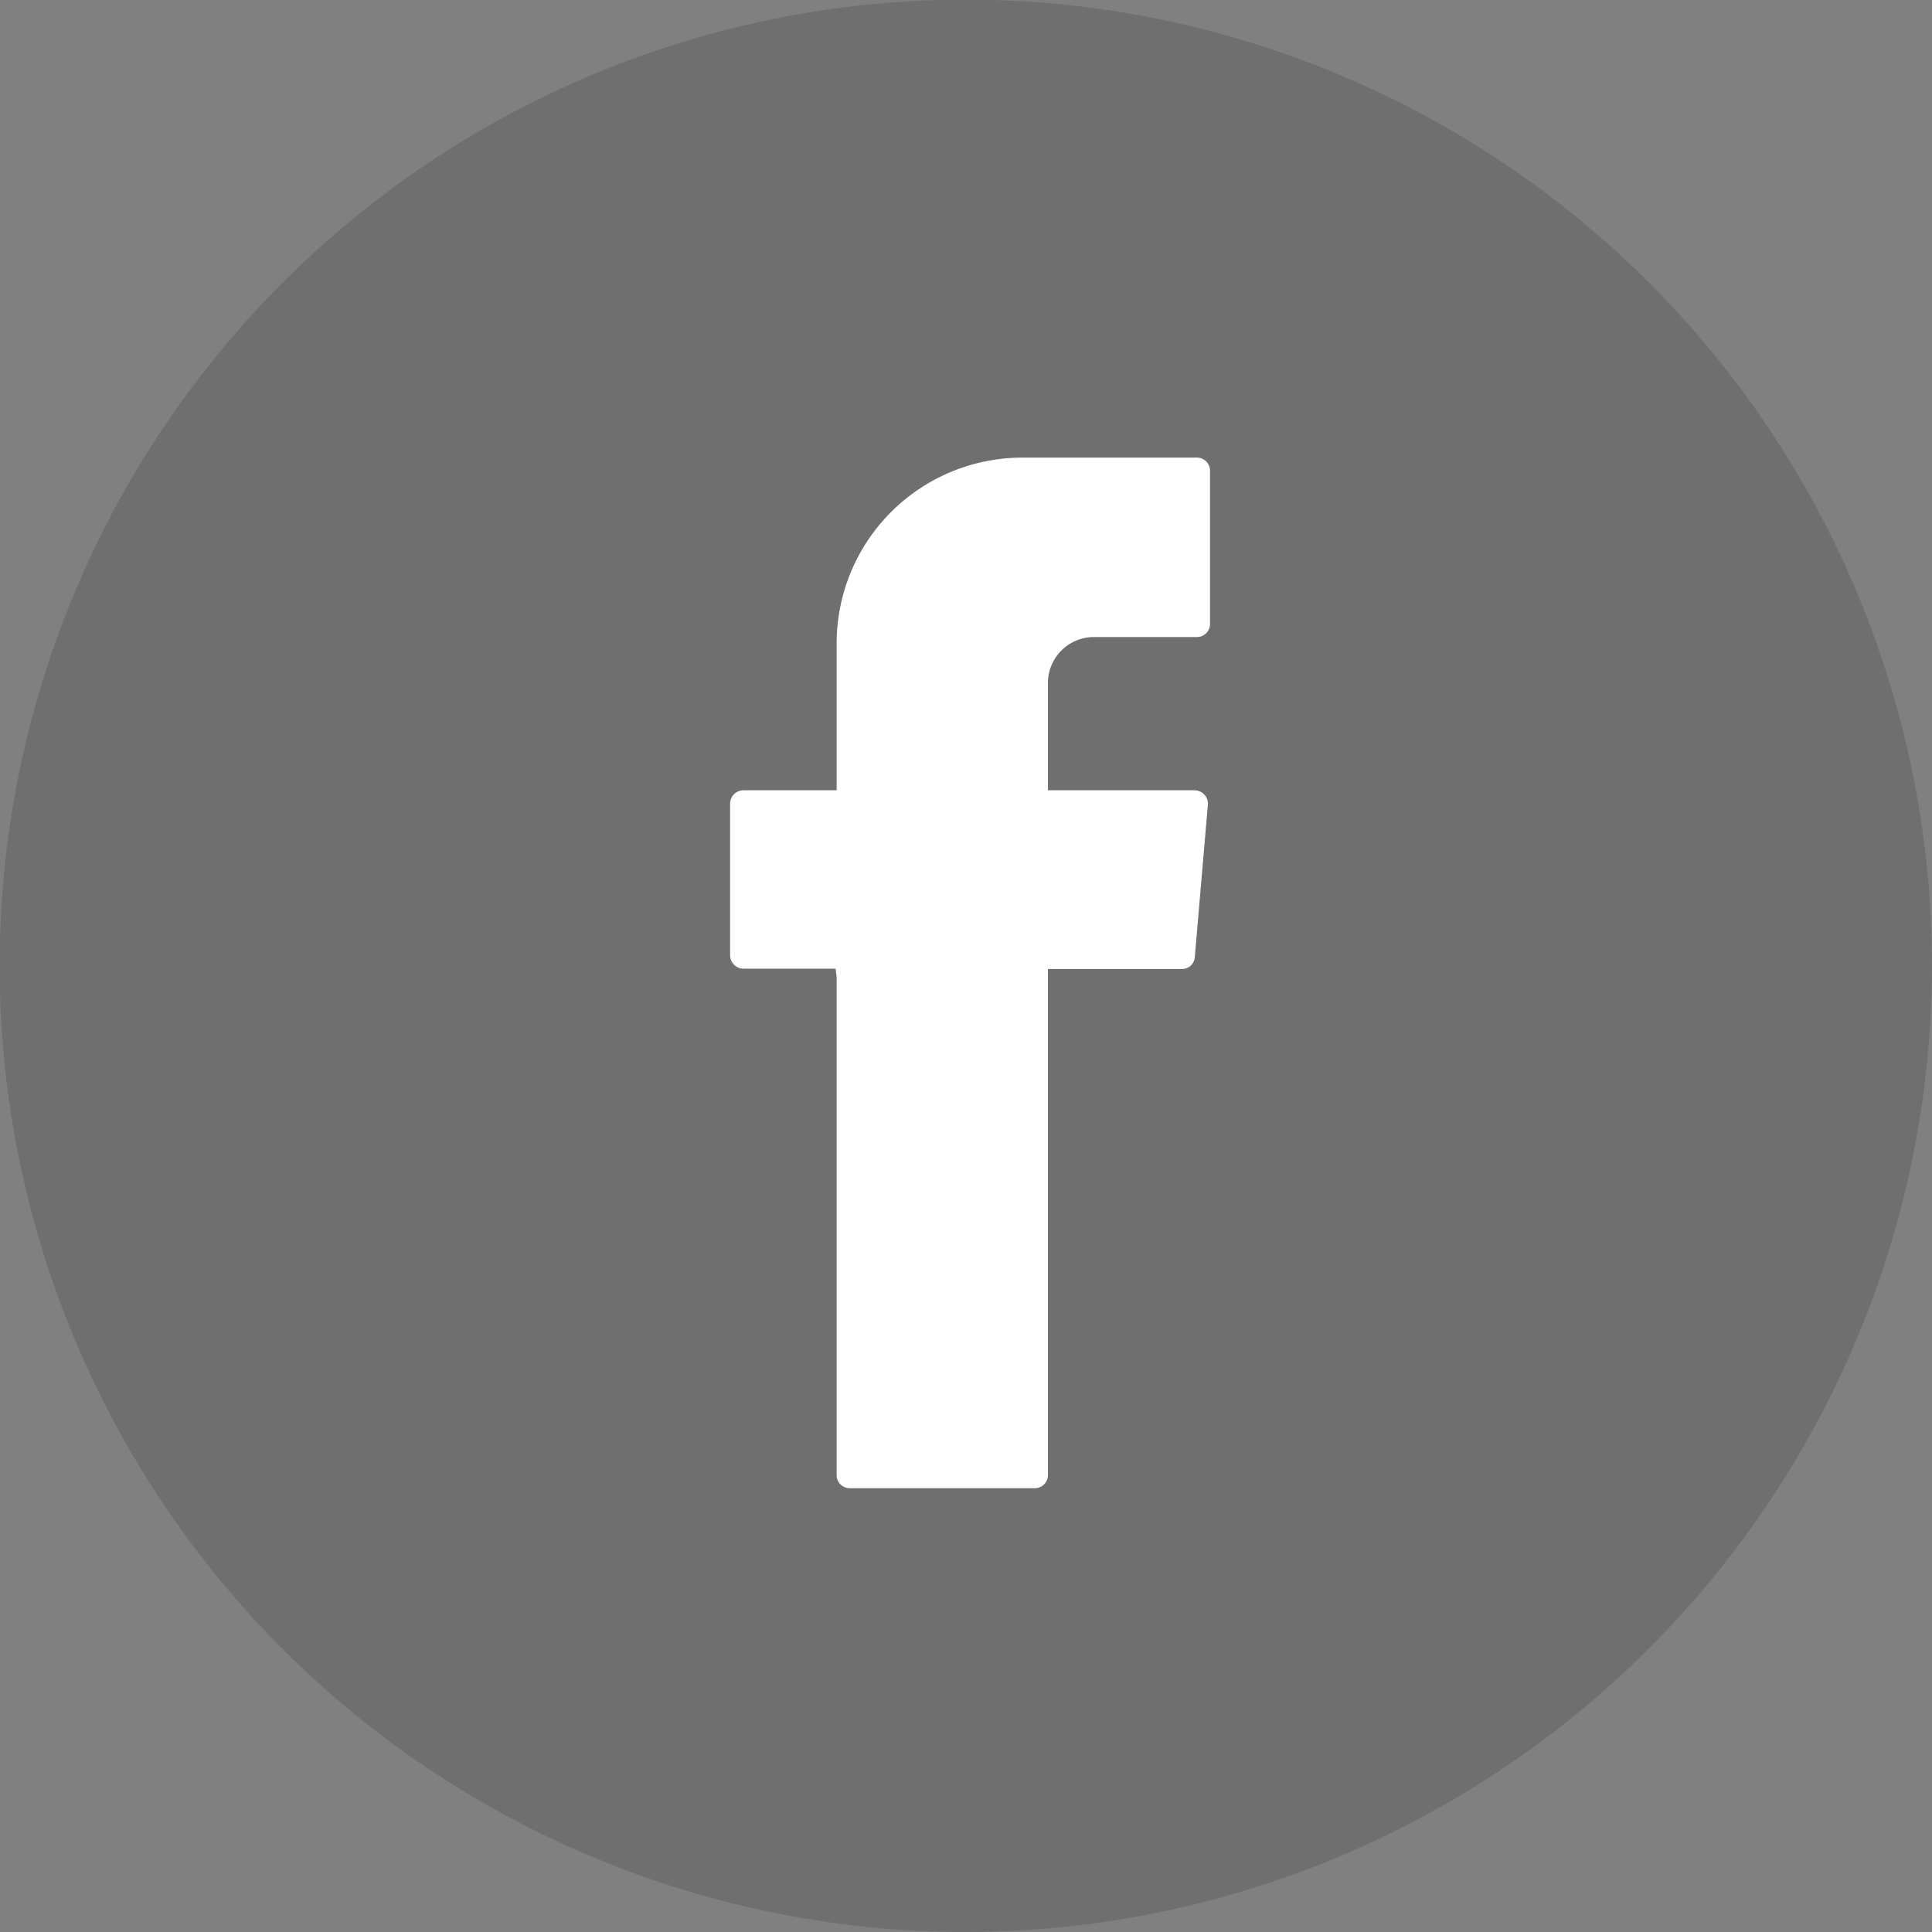 <svg xmlns="http://www.w3.org/2000/svg" viewBox="0 0 54.59 54.59"><rect x="0" y="0" width="54.59" height="54.59" fill="#808080" stroke="none"/><defs><style>.cls-1{opacity:0.21;}.cls-2{fill:#333033;}.cls-3{fill:#fff;fill-rule:evenodd;}</style></defs><g id="Camada_2" data-name="Camada 2"><g id="Design"><g class="cls-1"><path class="cls-2" d="M27.29,54.59a27.3,27.3,0,1,1,27.3-27.3A27.33,27.33,0,0,1,27.29,54.59Z"/></g><path class="cls-3" d="M23.64,27.61V41.69a.37.37,0,0,0,.37.36h5.23a.37.37,0,0,0,.37-.36V27.38H33.4a.36.36,0,0,0,.36-.34l.37-4.31a.38.38,0,0,0-.37-.4H29.61v-3A1.3,1.3,0,0,1,30.9,18h2.92a.37.37,0,0,0,.37-.37V13.3a.37.37,0,0,0-.37-.37H28.89a5.25,5.25,0,0,0-5.25,5.25v4.15H21a.38.38,0,0,0-.37.37V27a.38.38,0,0,0,.37.37h2.61Z"/></g></g></svg>